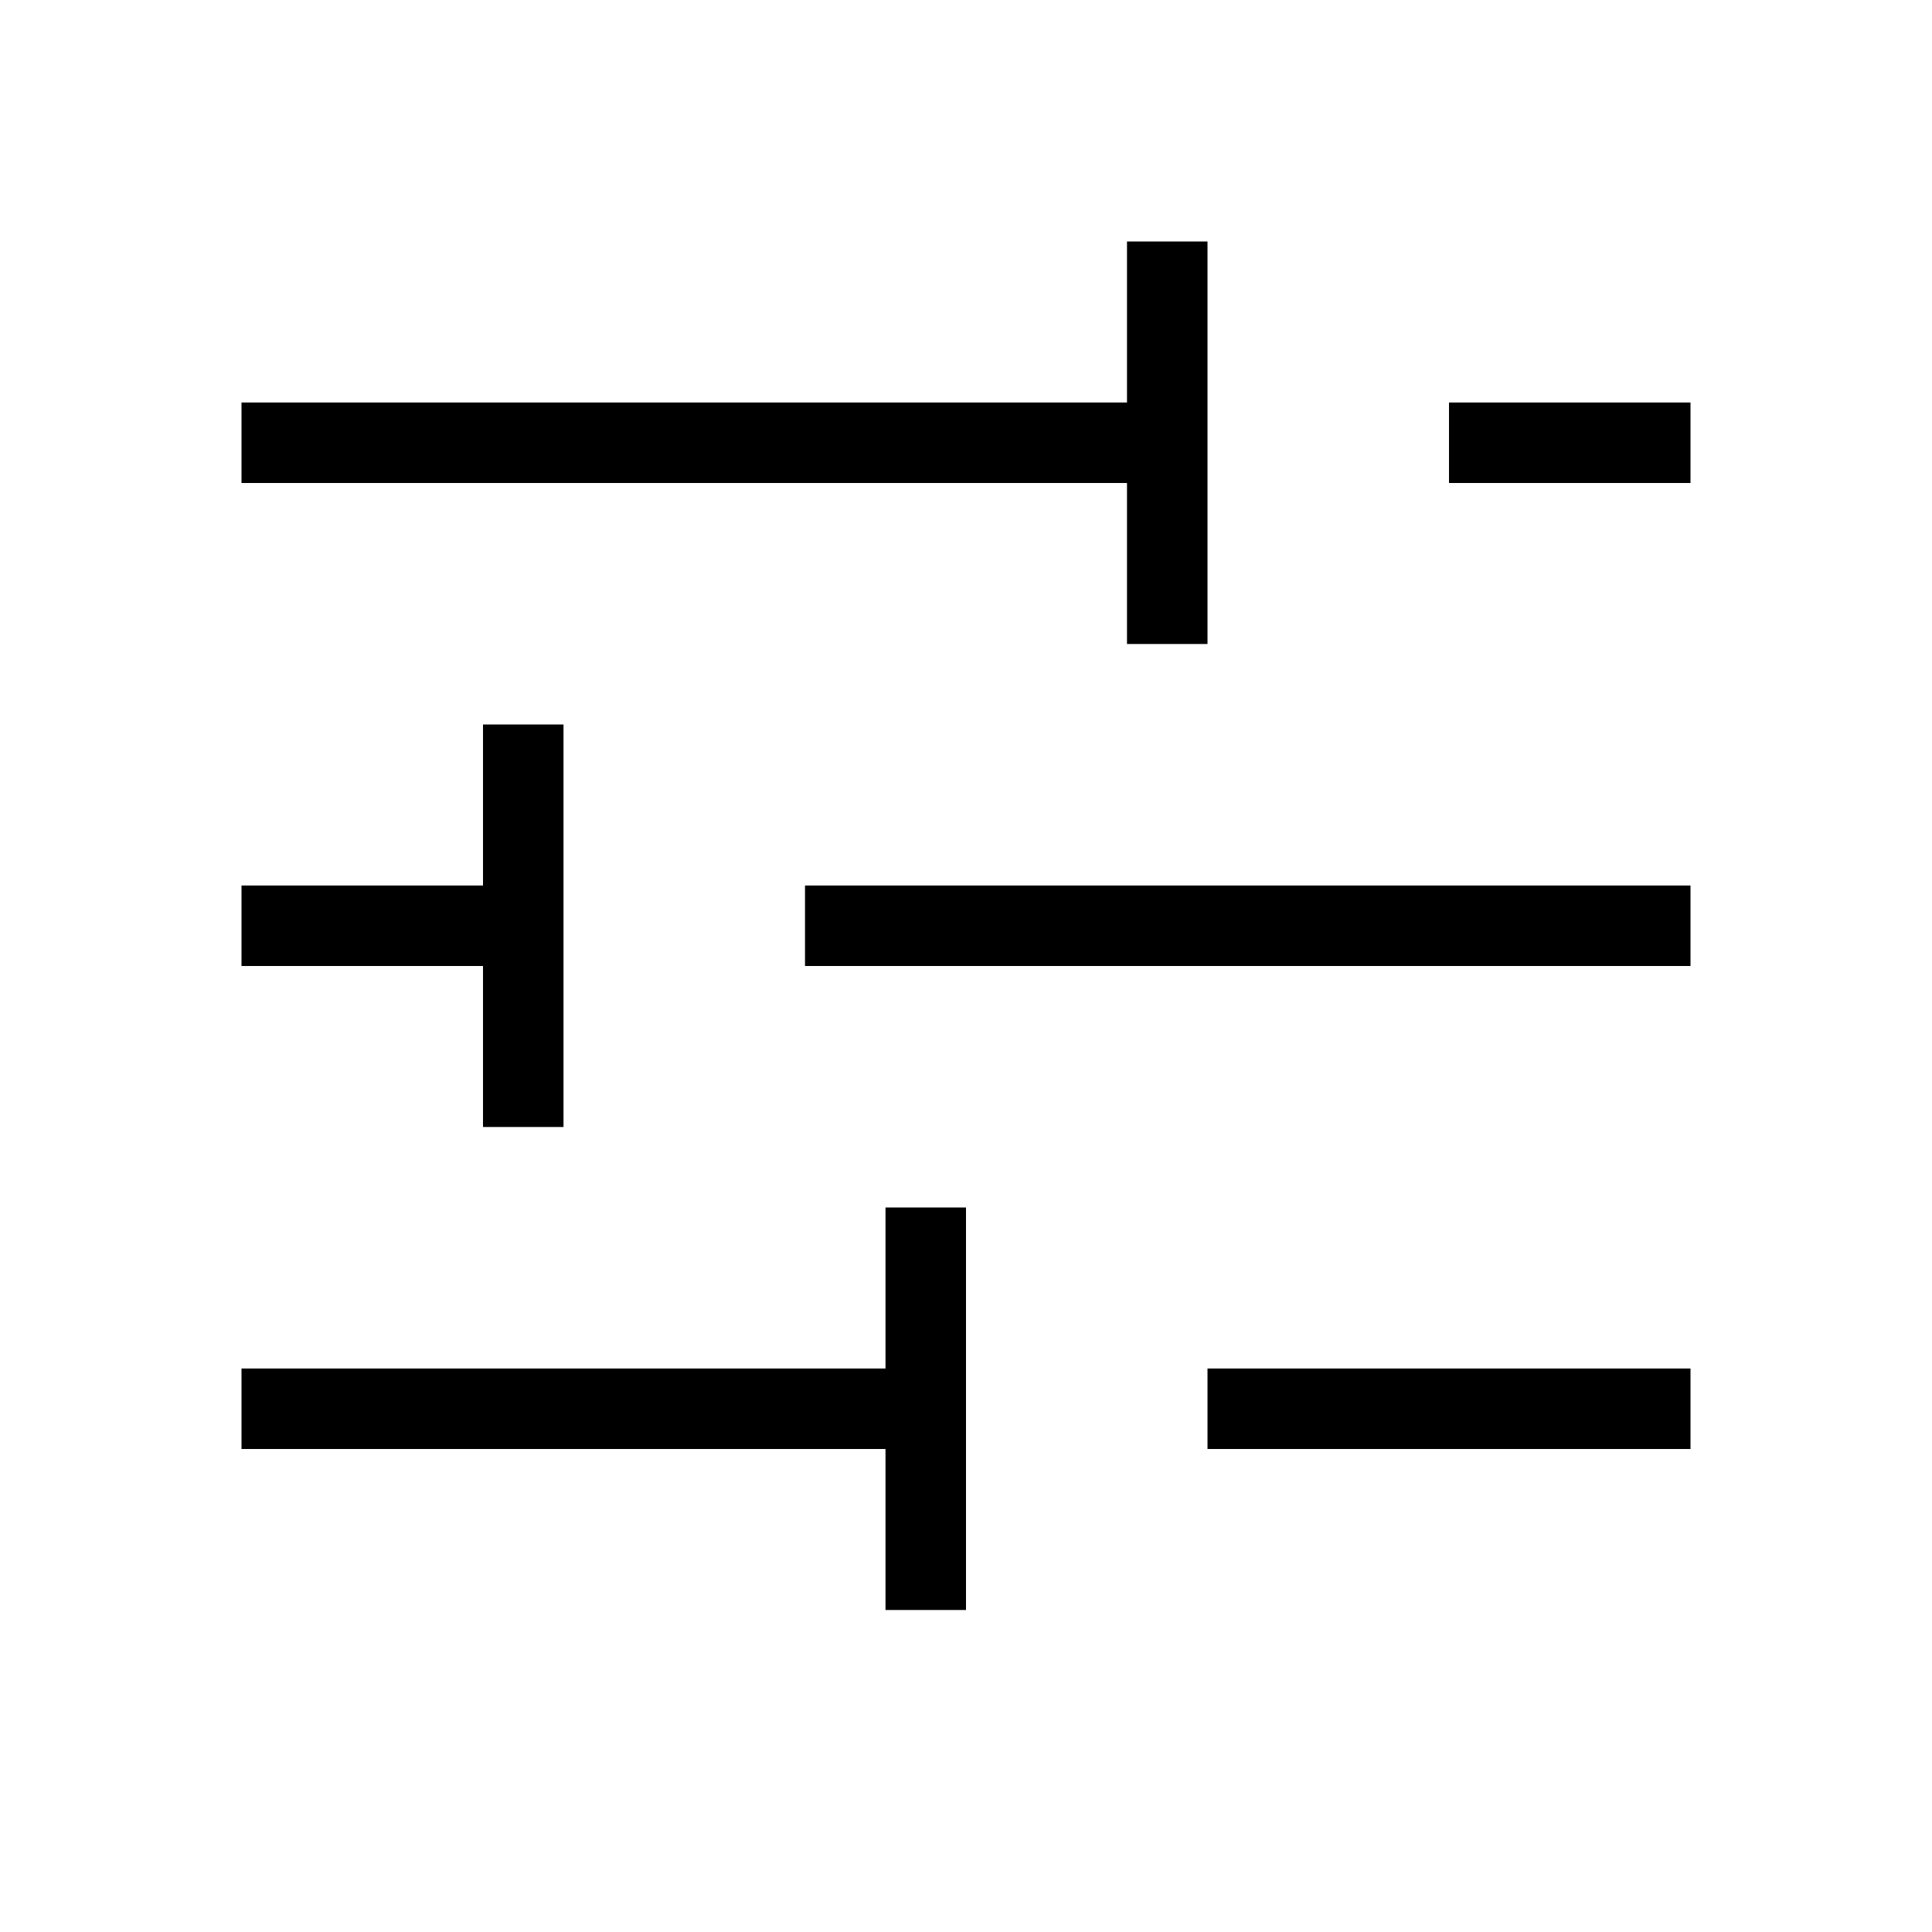 <svg viewBox="0 0 24 24" xmlns="http://www.w3.org/2000/svg">
<path d="M15 17H21V18H15V17ZM11 17H3V18H11V20H12V18V17V15H11V17ZM14 8H15V6V5V3H14V5H3V6H14V8ZM18 5V6H21V5H18ZM6 14H7V12V11V9H6V11H3V12H6V14ZM10 12H21V11H10V12Z" />
</svg>

